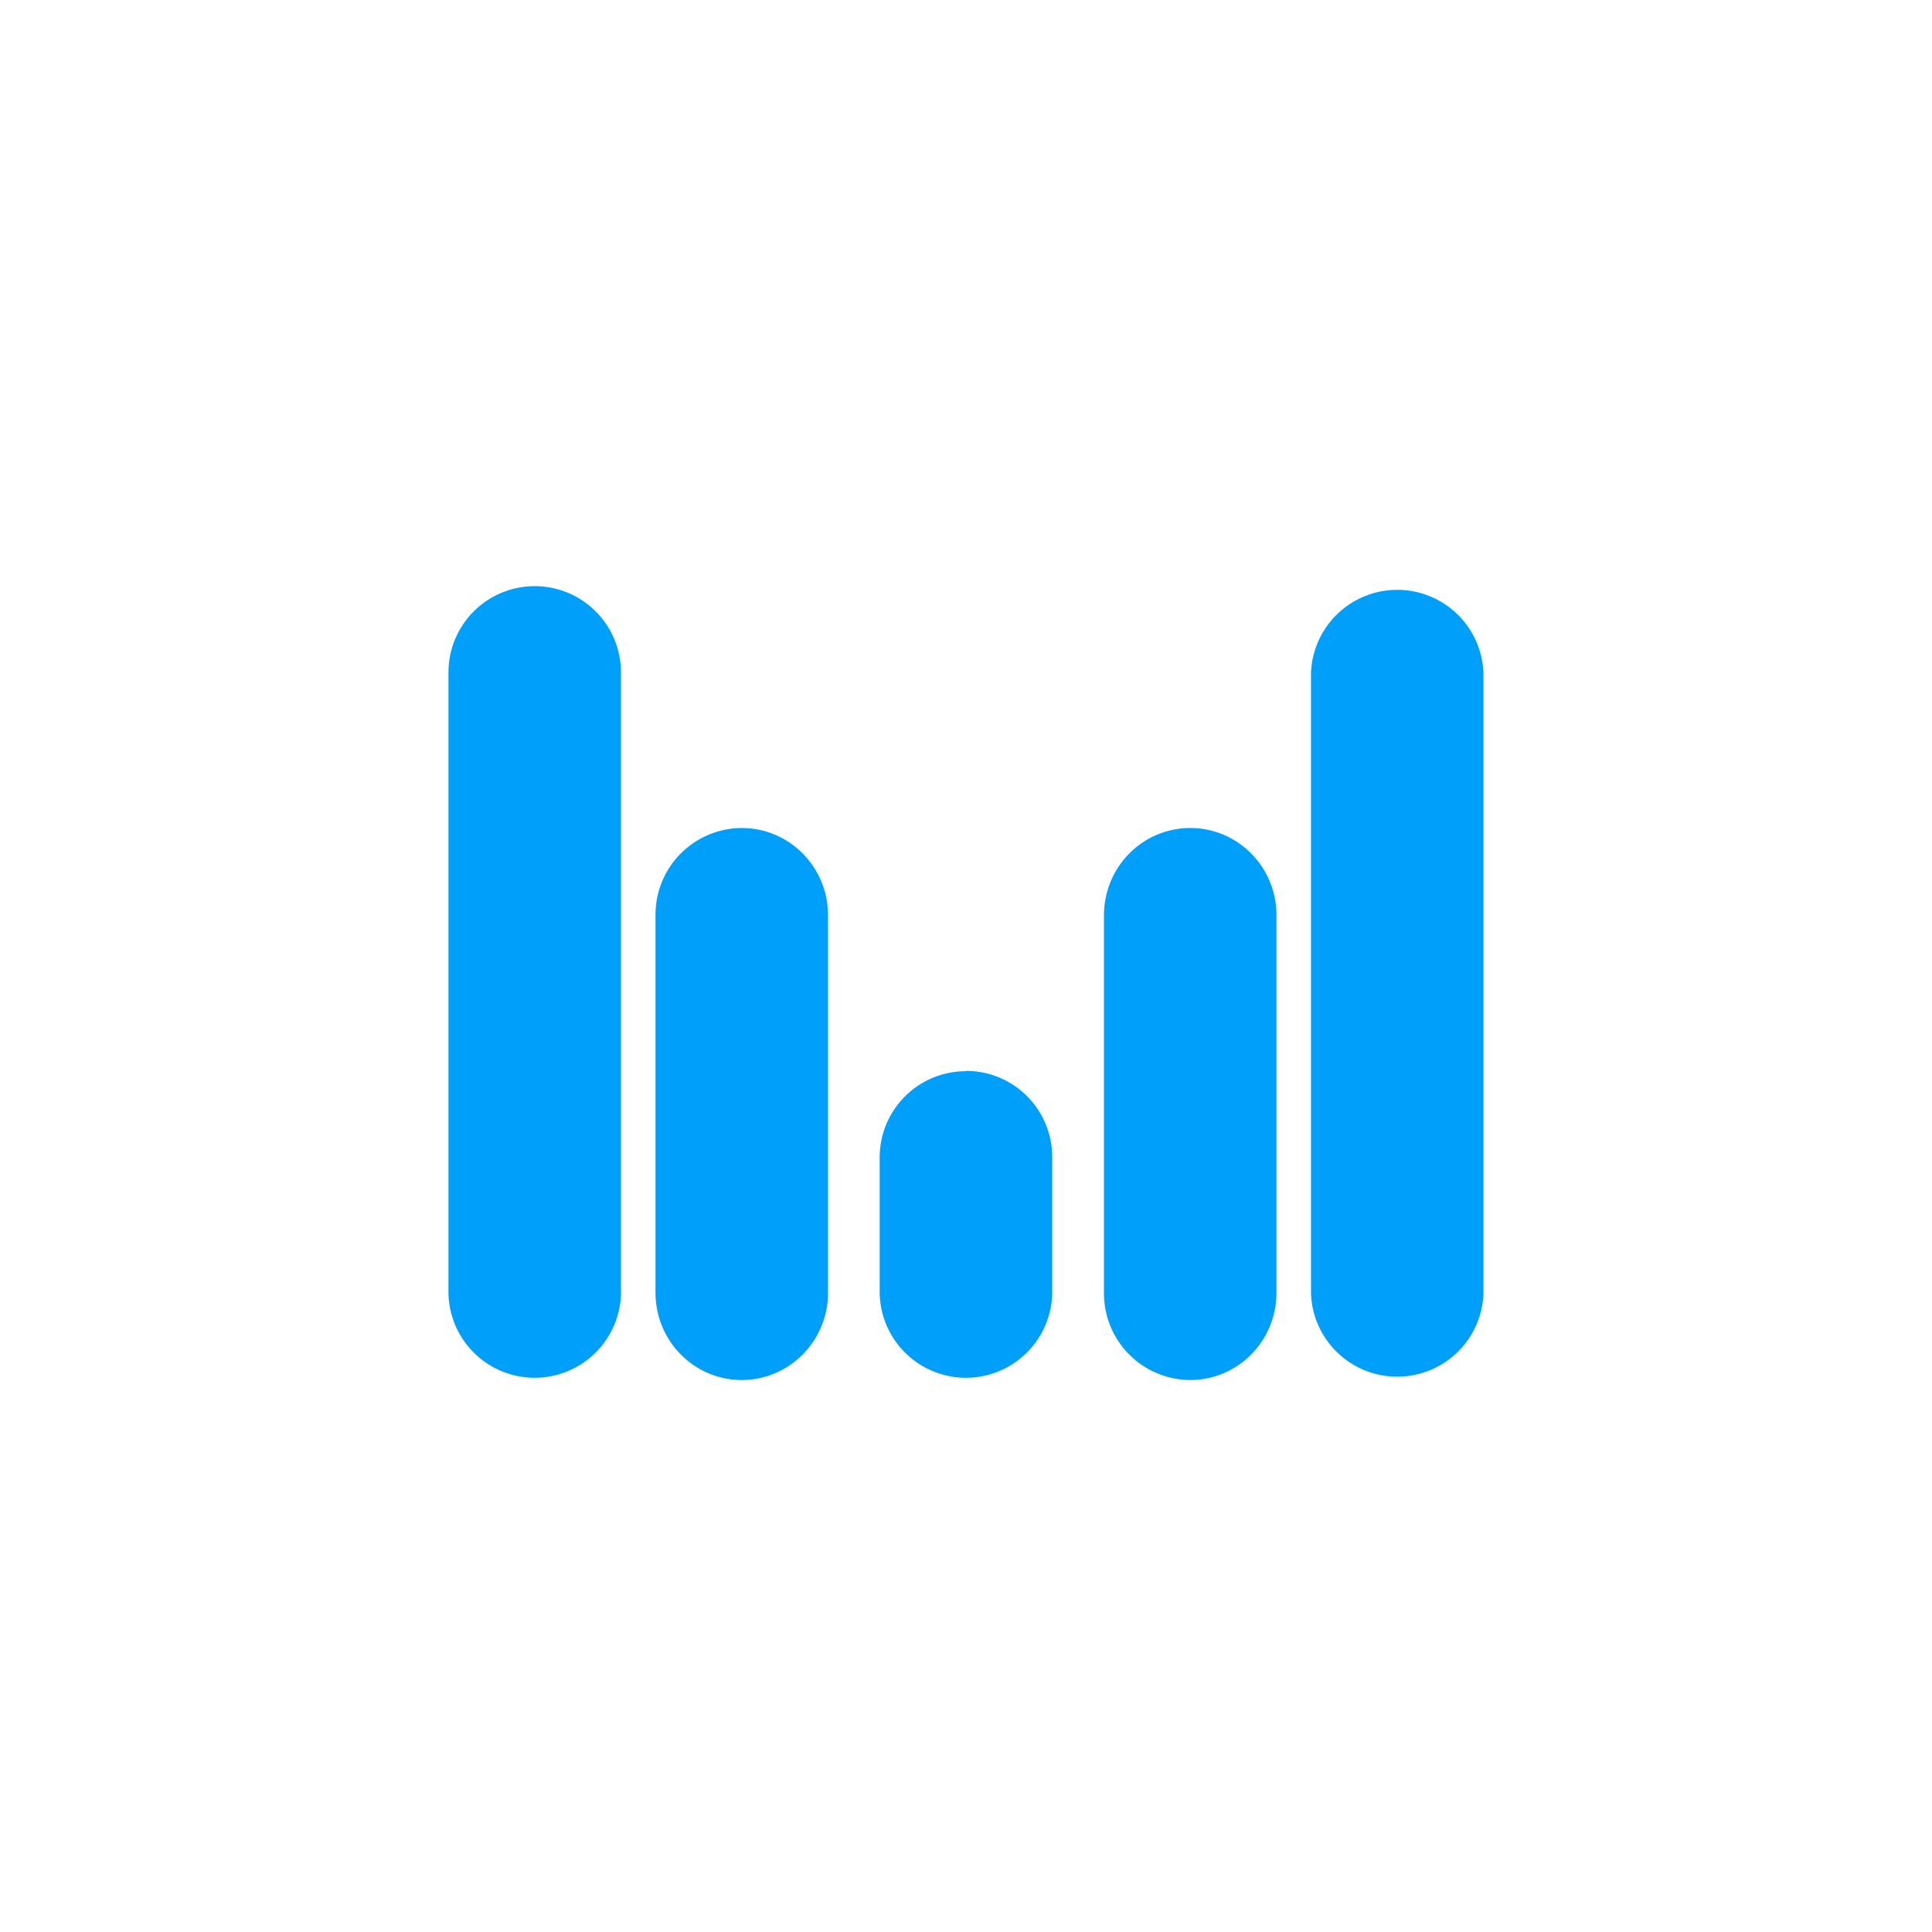<svg xmlns="http://www.w3.org/2000/svg" width="24" height="24" fill="none" viewBox="0 0 24 24"><path fill="#009FF9" d="M5.571 8.353a1.071 1.071 0 0 1 2.143 0v7.723a1.072 1.072 0 0 1-2.143 0zm10.715 0a1.072 1.072 0 0 1 2.142 0v7.723a1.072 1.072 0 0 1-2.142 0zm-7.072 1.933a1.076 1.076 0 0 0-1.071 1.084v4.688c0 .6.48 1.085 1.071 1.085.592 0 1.072-.485 1.072-1.085V11.37c0-.6-.48-1.084-1.072-1.084m4.5 1.084c0-.6.48-1.084 1.072-1.084.591 0 1.071.484 1.071 1.084v4.688c0 .6-.48 1.085-1.071 1.085a1.076 1.076 0 0 1-1.072-1.085zM12 13.307a1.07 1.07 0 0 0-1.072 1.067v1.702a1.072 1.072 0 0 0 2.143 0v-1.702A1.07 1.07 0 0 0 12 13.303z"/></svg>